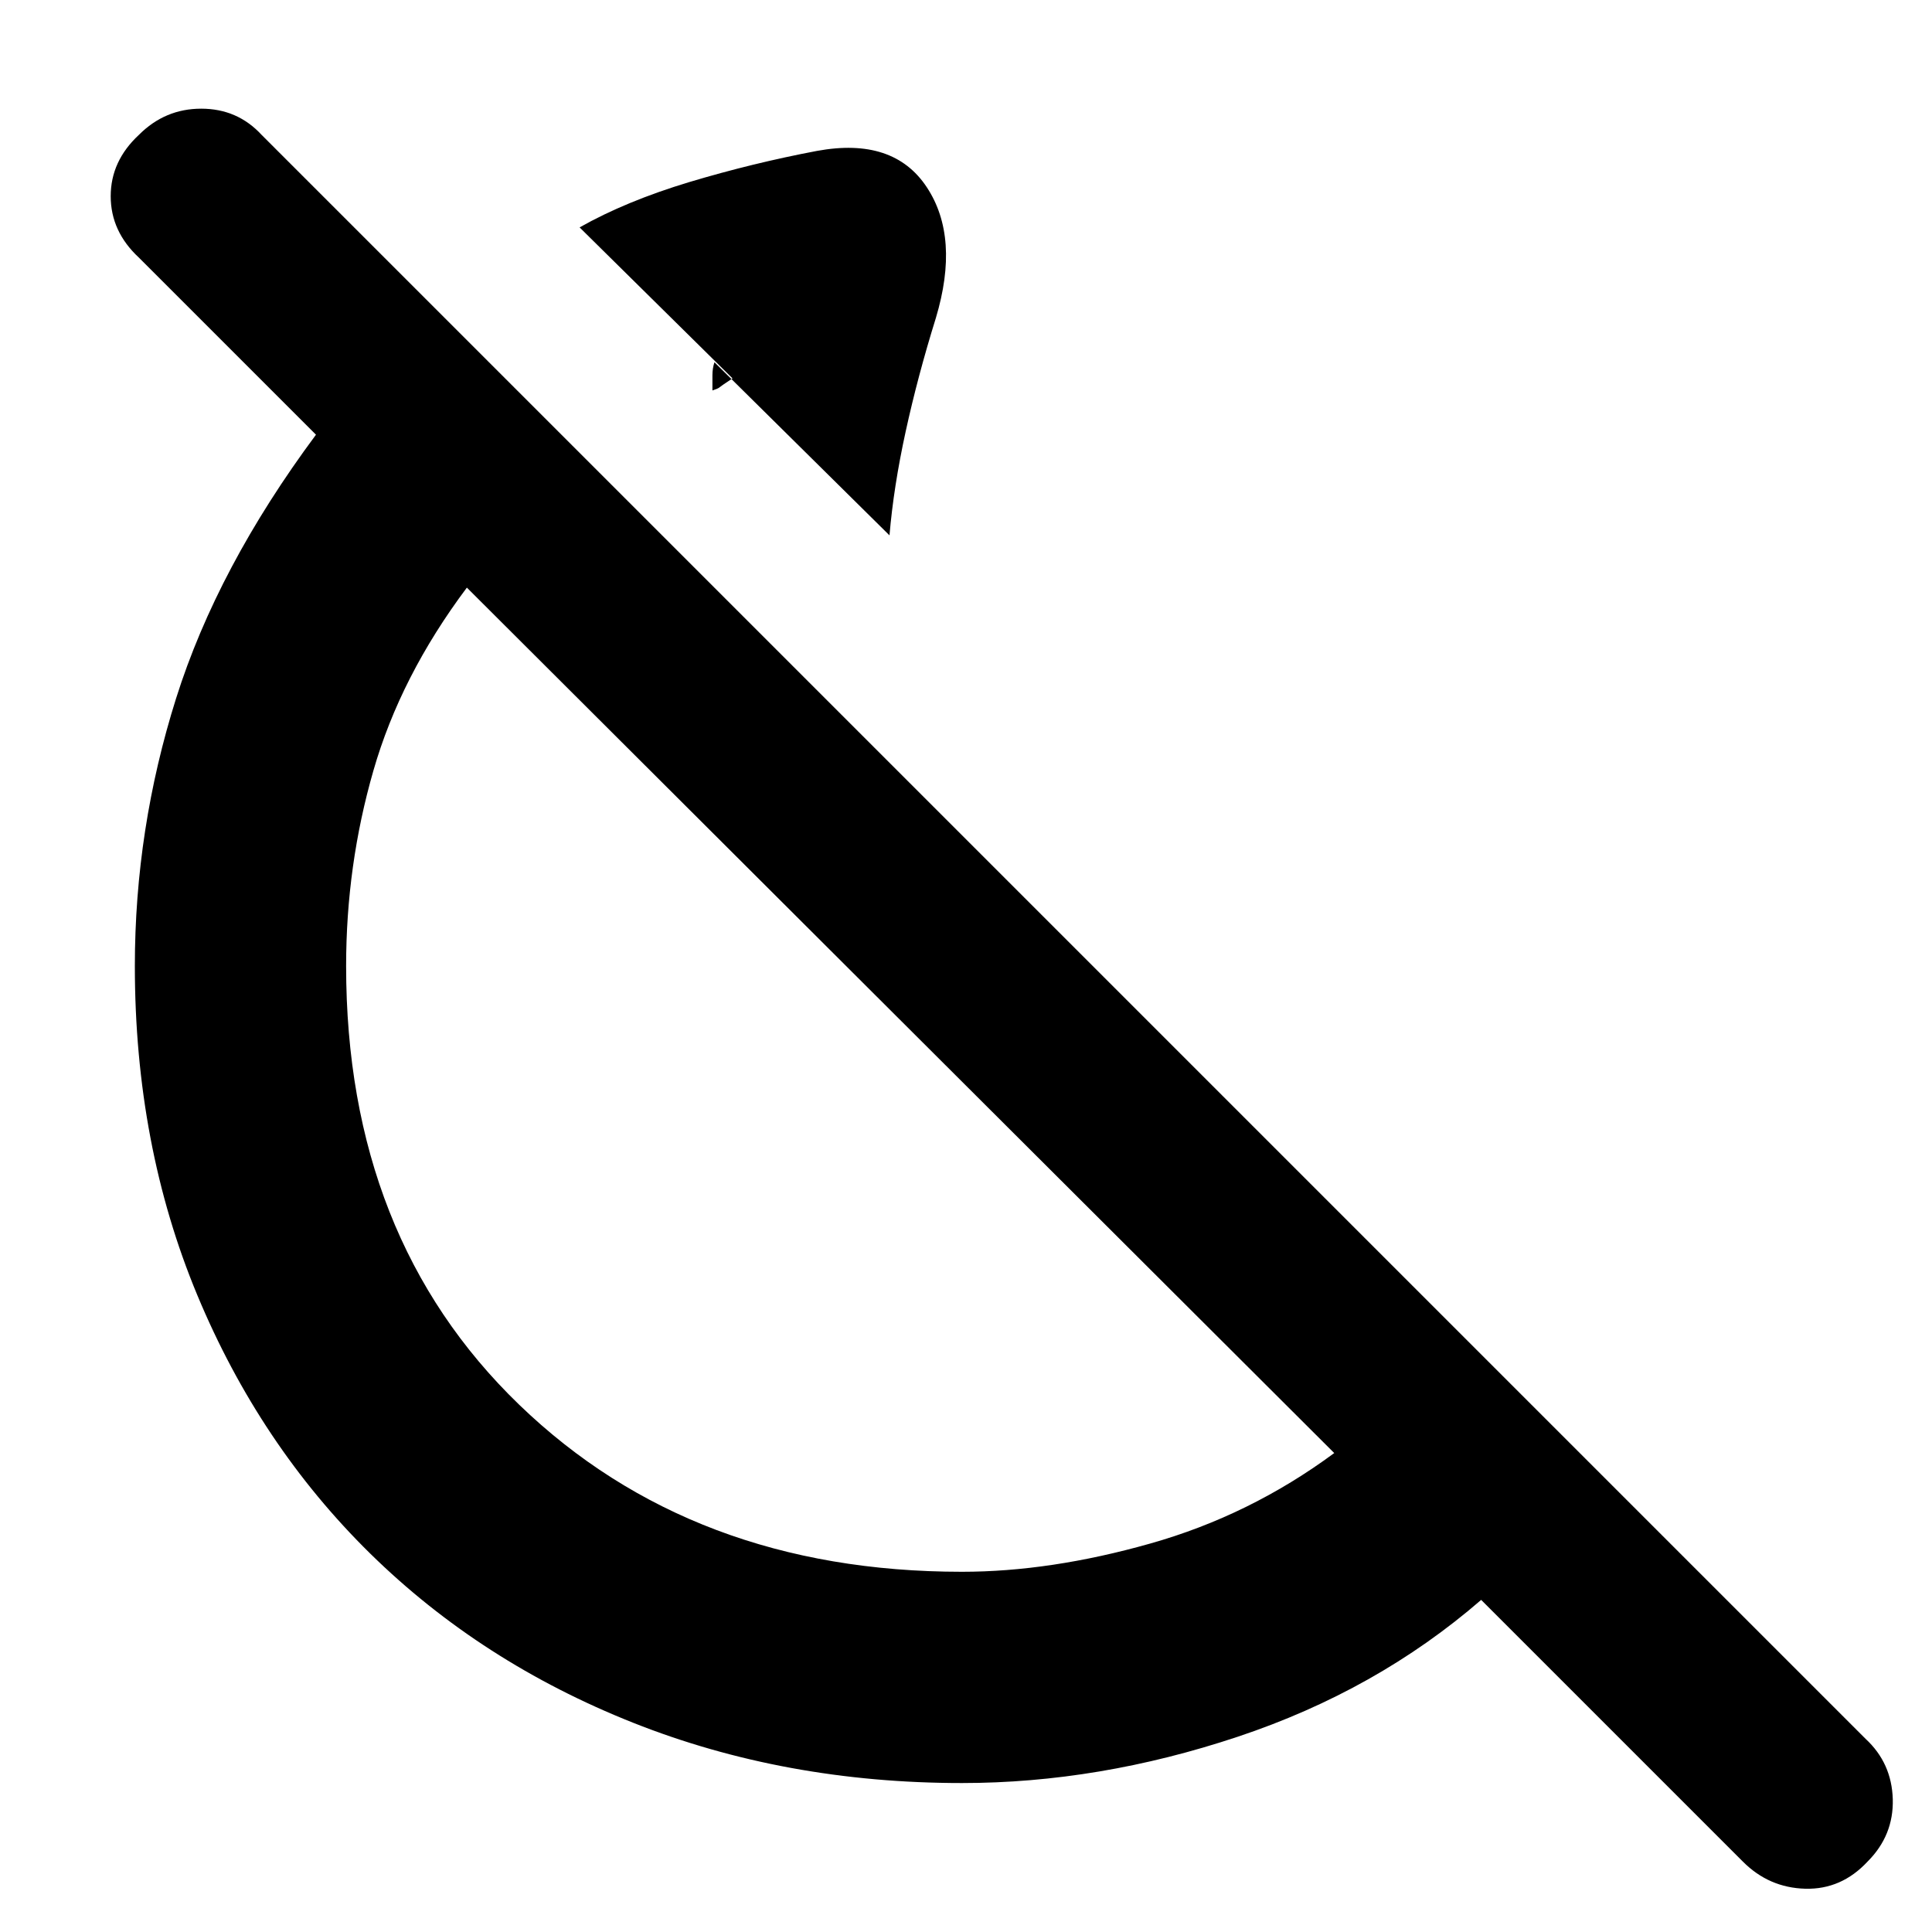 <svg xmlns="http://www.w3.org/2000/svg" height="20" width="20"><path d="M9.208 5.542 7.396 3.75q-.021.062-.021.135v.157q.063-.021.073-.032.01-.01.135-.093L6 2.354q.479-.271 1.135-.469.657-.197 1.323-.323.792-.145 1.136.376.344.52.094 1.354-.188.604-.313 1.177-.125.573-.167 1.073Zm8.834 13.729-2.709-2.709q-1.083.938-2.521 1.417-1.437.479-2.854.479-1.833 0-3.406-.625-1.573-.625-2.719-1.75-1.145-1.125-1.791-2.677-.646-1.552-.646-3.406 0-1.417.427-2.771Q2.25 5.875 3.271 4.5L1.438 2.667q-.292-.271-.292-.636 0-.364.292-.635.27-.271.645-.271t.625.271L19.312 18q.271.25.282.625.01.375-.261.646-.271.291-.645.281-.376-.01-.646-.281Zm-8.084-3q.917 0 1.948-.292 1.032-.291 1.906-.937L4.833 6.083Q4.146 7 3.865 7.979q-.282.979-.282 2.021 0 2.812 1.792 4.542 1.792 1.729 4.583 1.729ZM8.125 9.375Zm-.729-5.646Z"/></svg>